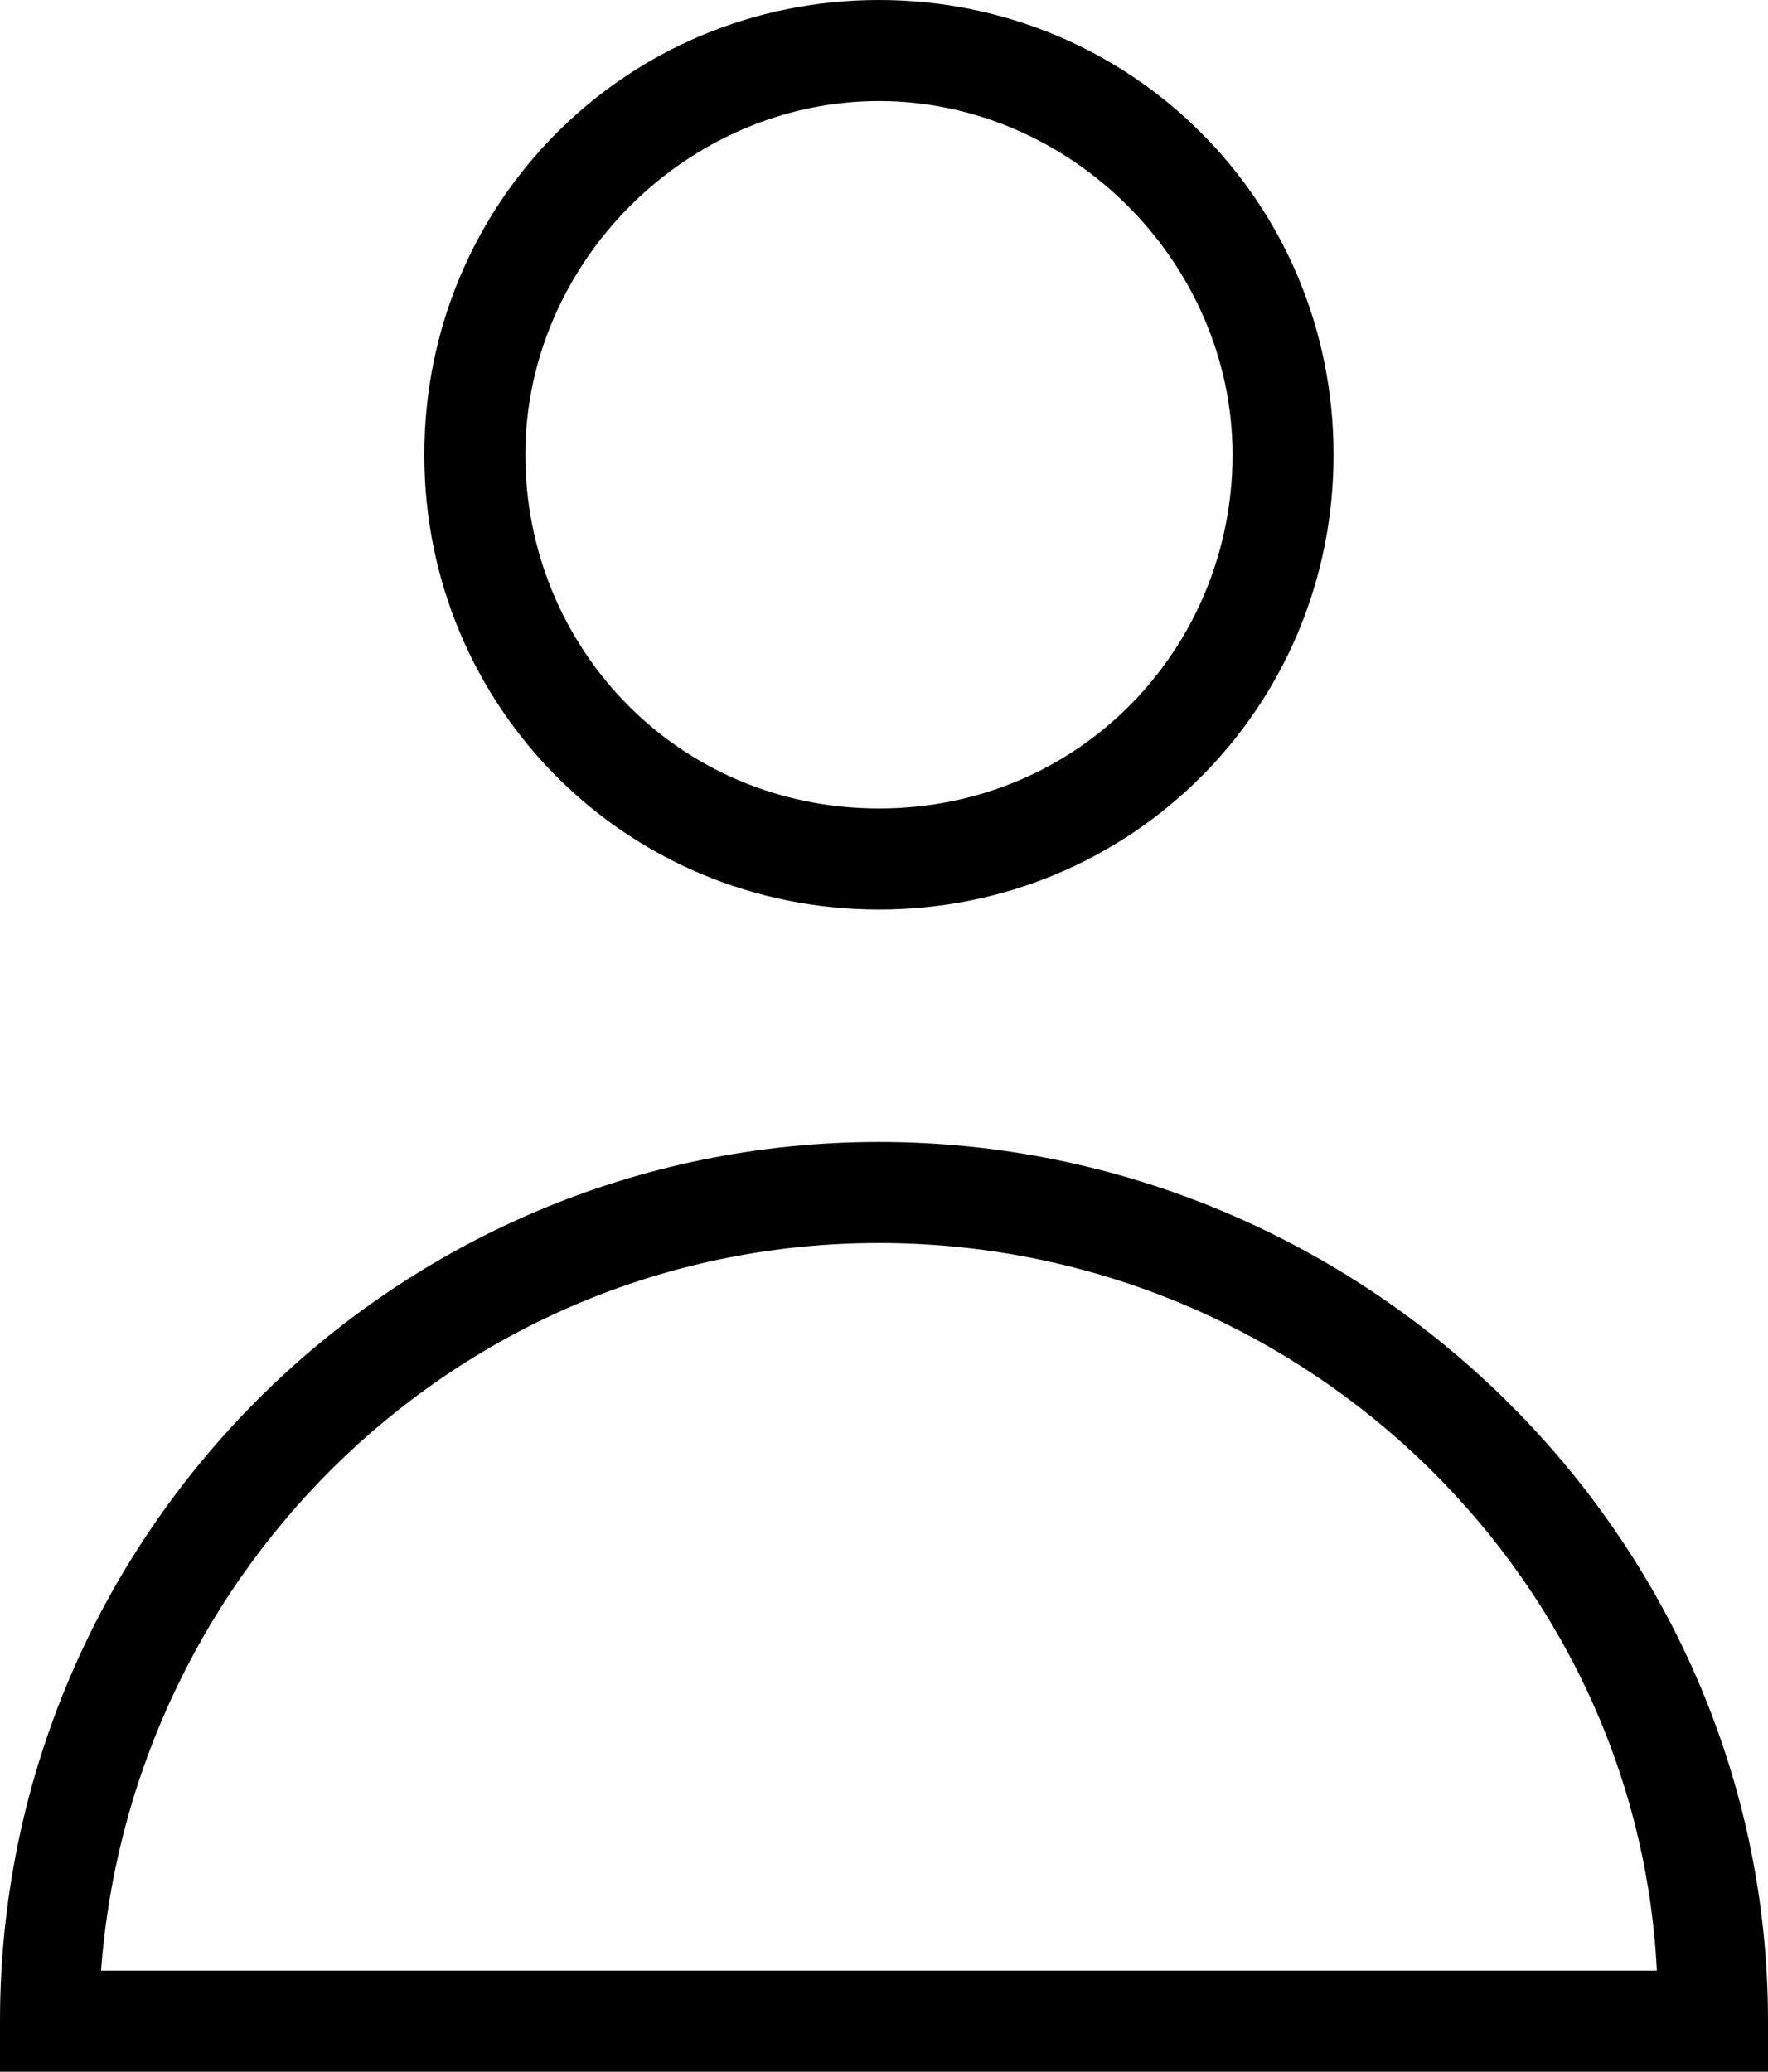 <svg width="17.5px" height="20.5px" viewBox="0 0 17.5 20.5">
<path d="M8.7,11.3C3.9,11.3,0,15.2,0,20v0.5h17.5V20C17.5,15.2,13.5,11.3,8.7,11.3z M1,19.5c0.3-4,3.6-7.2,7.7-7.2
	c4.1,0,7.5,3.2,7.7,7.2H1z M8.7,9c2.5,0,4.5-2,4.5-4.5c0-2.5-2-4.5-4.5-4.5S4.2,2,4.2,4.5C4.2,7,6.2,9,8.7,9z M8.7,1
	c1.9,0,3.5,1.6,3.5,3.5S10.7,8,8.7,8S5.2,6.4,5.2,4.5S6.8,1,8.7,1z"/>
</svg>